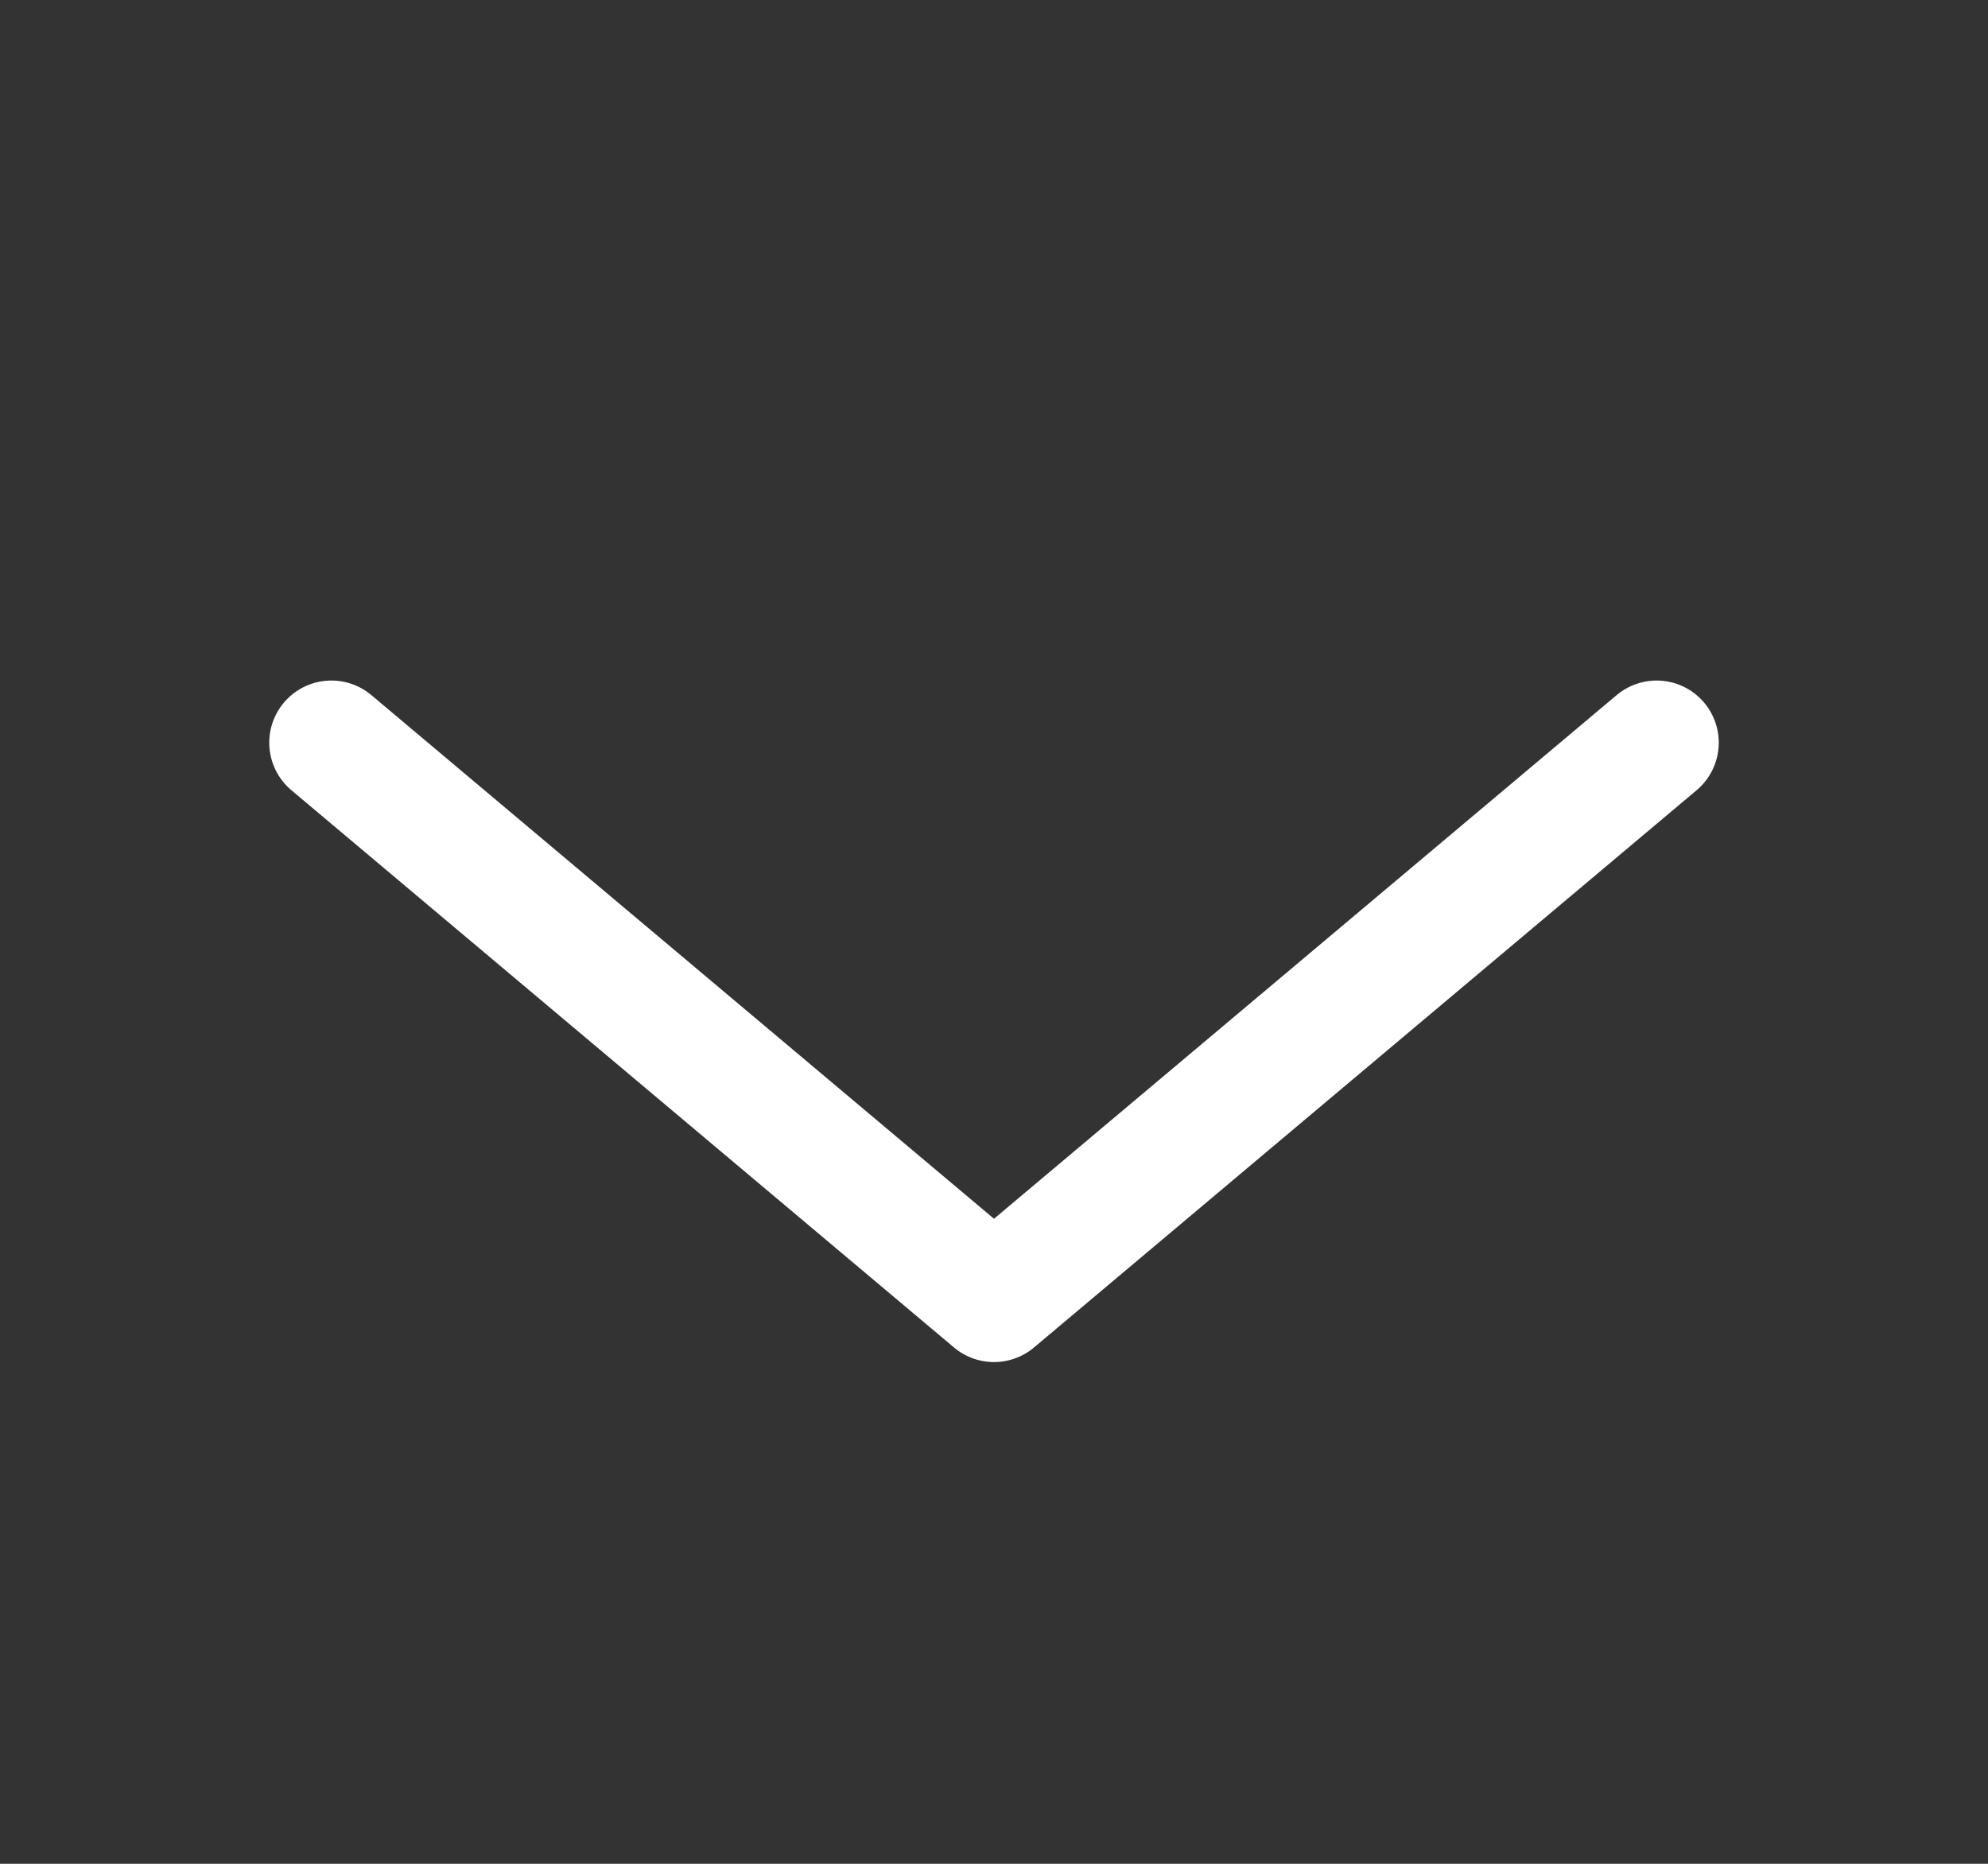 <svg width="16" height="15" viewBox="0 0 16 15" fill="none" xmlns="http://www.w3.org/2000/svg">
<rect x="0" y="0" width="16" height="15" fill="#333333" stroke="none"/>
<path d="M2.667 5.977L8 10.462L13.333 5.977" stroke="white" stroke-linecap="round" stroke-linejoin="round"/>
</svg>

